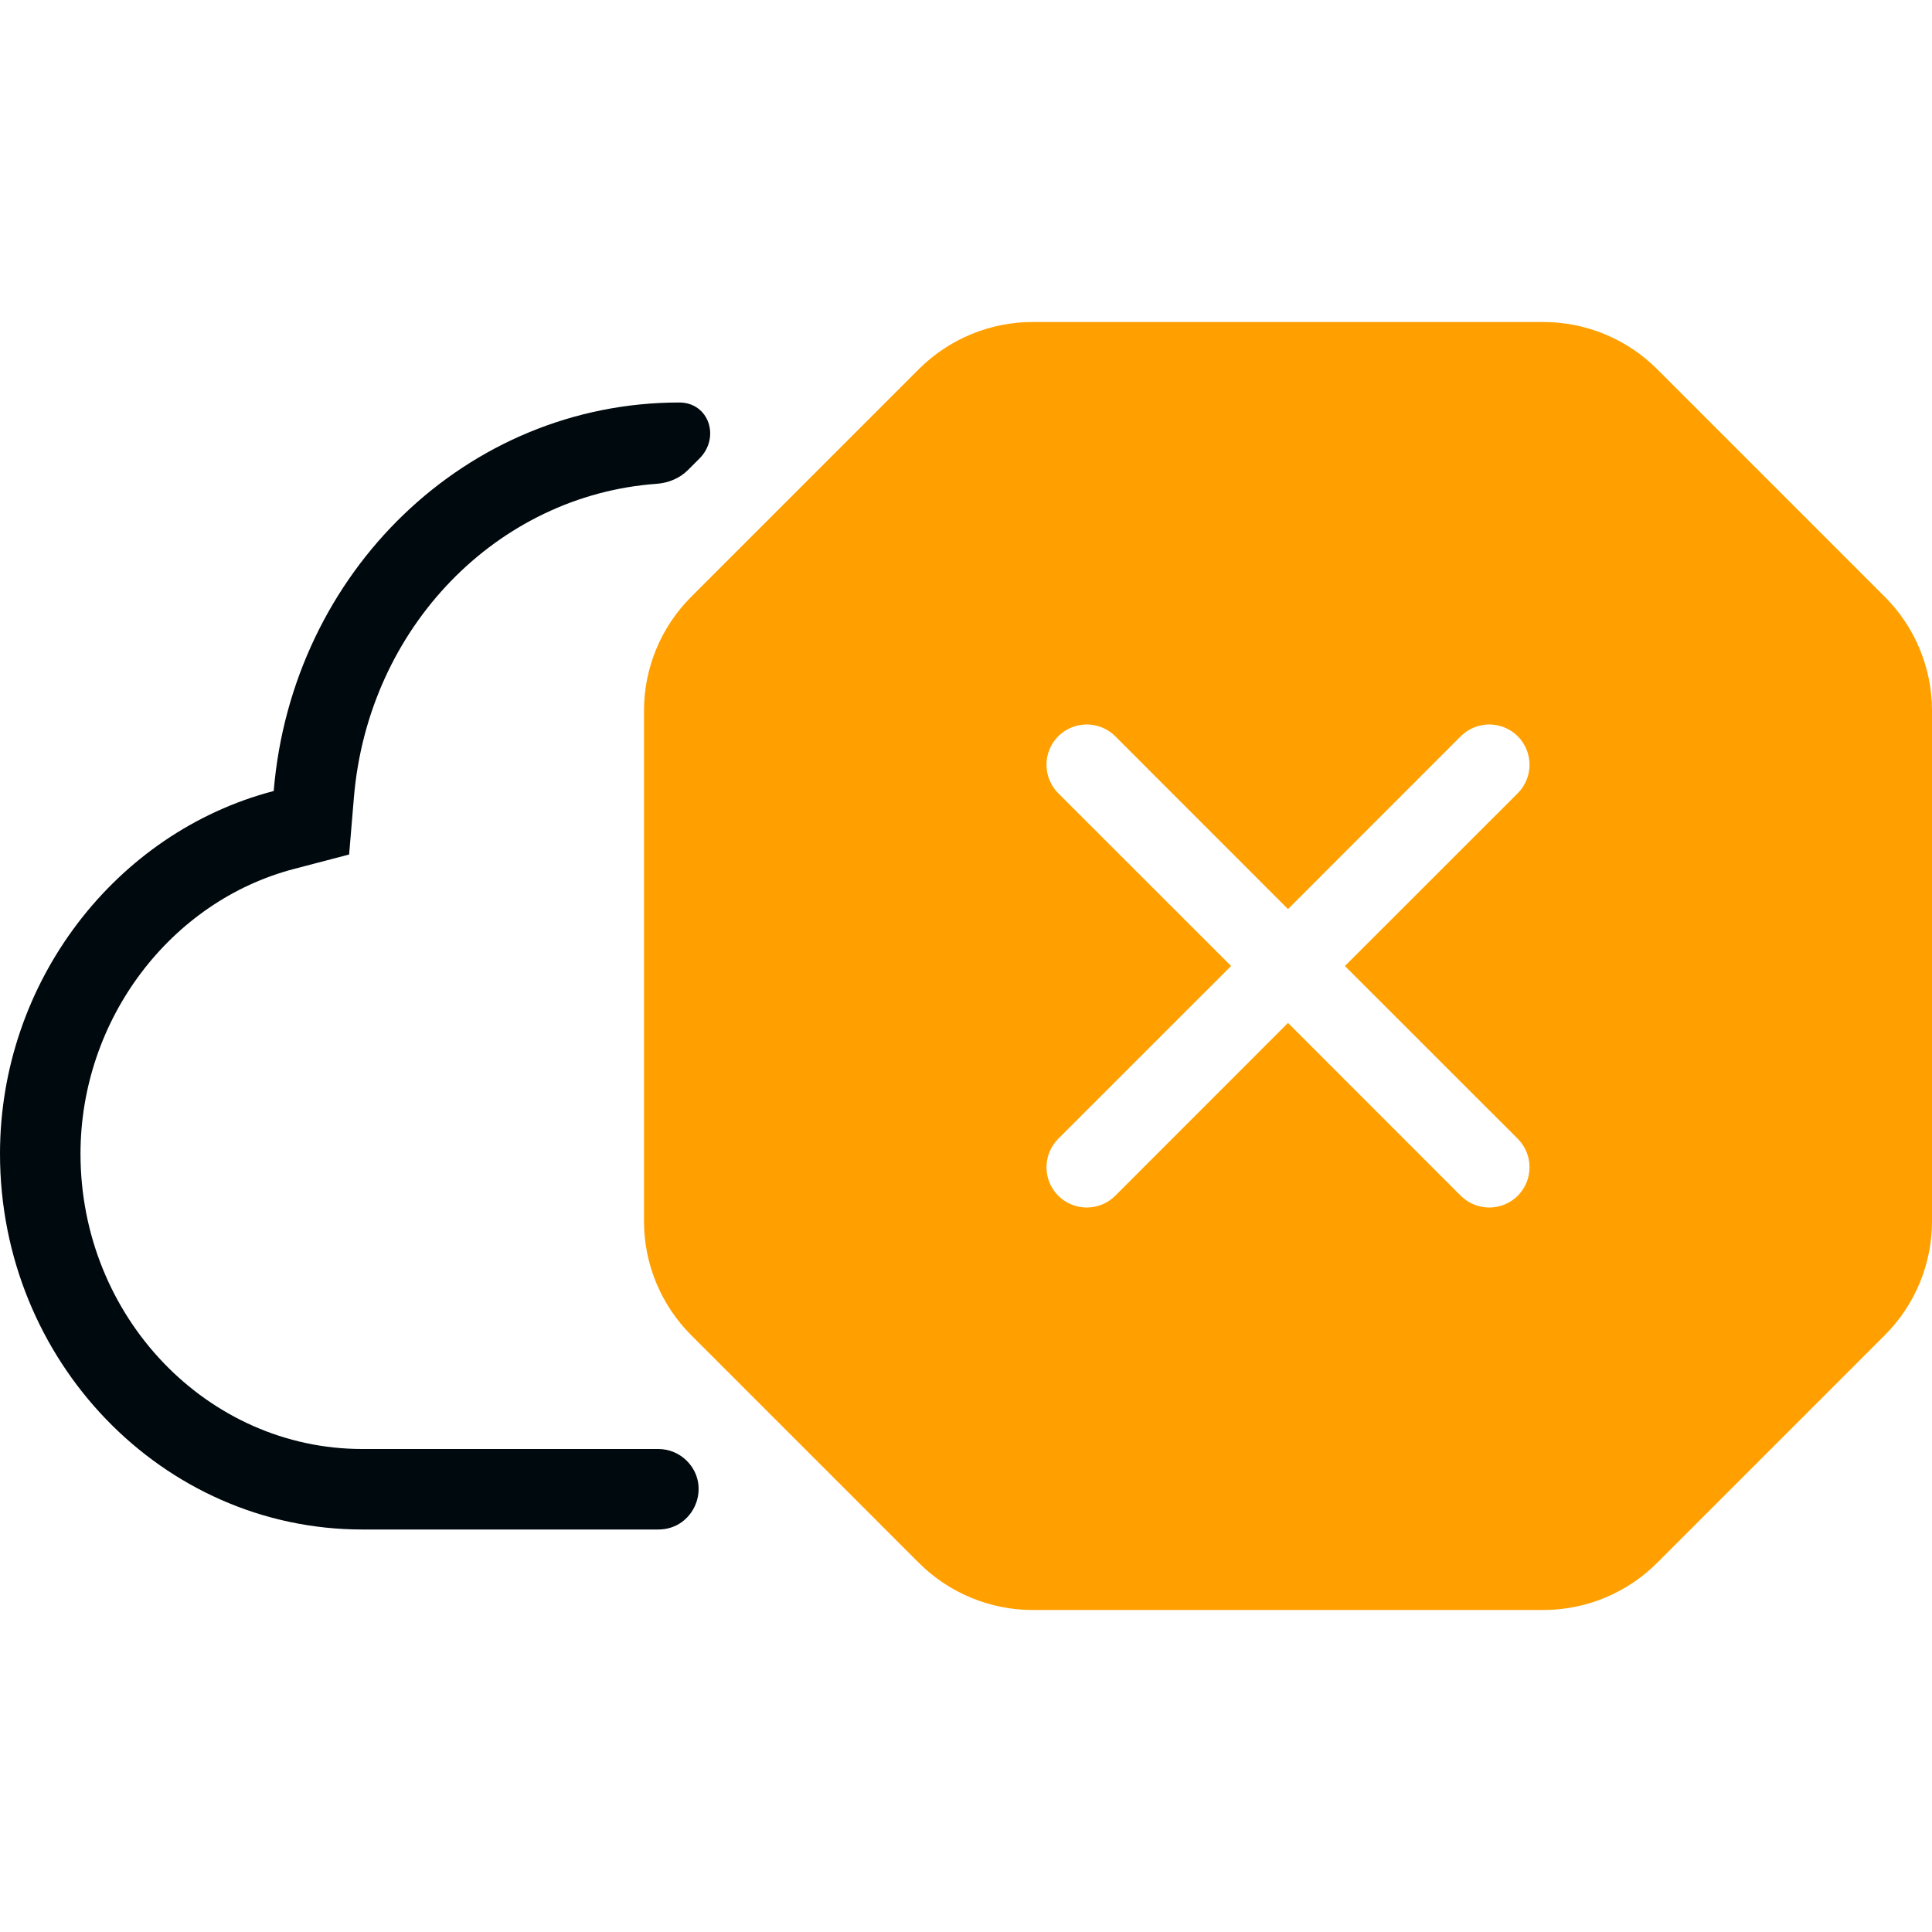 <?xml version="1.0" encoding="UTF-8"?>
<svg width="24px" height="24px" viewBox="0 0 24 24" version="1.1" xmlns="http://www.w3.org/2000/svg" xmlns:xlink="http://www.w3.org/1999/xlink">
    <!-- Generator: Sketch 60.1 (88133) - https://sketch.com -->
    <title>Tools / cloud / cloud-error_24</title>
    <desc>Created with Sketch.</desc>
    <g id="Tools-/-cloud-/-cloud-error_24" stroke="none" stroke-width="1" fill="none" fill-rule="evenodd">
        <path d="M8.438,5 C8.807,5 8.95,5.435 8.689,5.696 L8.546,5.839 C8.443,5.942 8.302,6 8.156,6.01 C6.182,6.153 4.573,7.787 4.396,9.91 L4.337,10.615 L3.653,10.794 C2.116,11.196 1,12.666 1,14.333 C1,16.363 2.579,18 4.5,18 L8.178,18 C8.31,18 8.438,18.053 8.531,18.146 L8.531,18.146 C8.846,18.461 8.623,19 8.178,19 L4.5,19 C2.018,19 0,16.907 0,14.333 C0,12.201 1.432,10.341 3.4,9.826 C3.627,7.104 5.799,5 8.438,5 L8.438,5 Z" id="cloud-error_24" fill="#00090D"></path>
        <path d="M12.828,20 C12.298,20 11.789,19.789 11.414,19.414 L8.586,16.586 C8.211,16.211 8,15.702 8,15.172 L8,8.828 C8,8.298 8.211,7.789 8.586,7.414 L11.414,4.586 C11.789,4.211 12.298,4 12.828,4 L19.172,4 C19.702,4 20.211,4.211 20.586,4.586 L23.414,7.414 C23.789,7.789 24,8.298 24,8.828 L24,15.172 C24,15.702 23.789,16.211 23.414,16.586 L20.586,19.414 C20.211,19.789 19.702,20 19.172,20 L12.828,20 Z M16,11.293 L13.854,9.146 C13.658,8.951 13.342,8.951 13.146,9.146 C12.951,9.342 12.951,9.658 13.146,9.854 L15.293,12 L13.146,14.146 C12.951,14.342 12.951,14.658 13.146,14.854 C13.342,15.049 13.658,15.049 13.854,14.854 L16,12.707 L18.146,14.854 C18.342,15.049 18.658,15.049 18.854,14.854 C19.049,14.658 19.049,14.342 18.854,14.146 L16.707,12 L18.854,9.854 C19.049,9.658 19.049,9.342 18.854,9.146 C18.658,8.951 18.342,8.951 18.146,9.146 L16,11.293 Z" id="secondary-color" fill="#FFA000"></path>
    </g>
</svg>